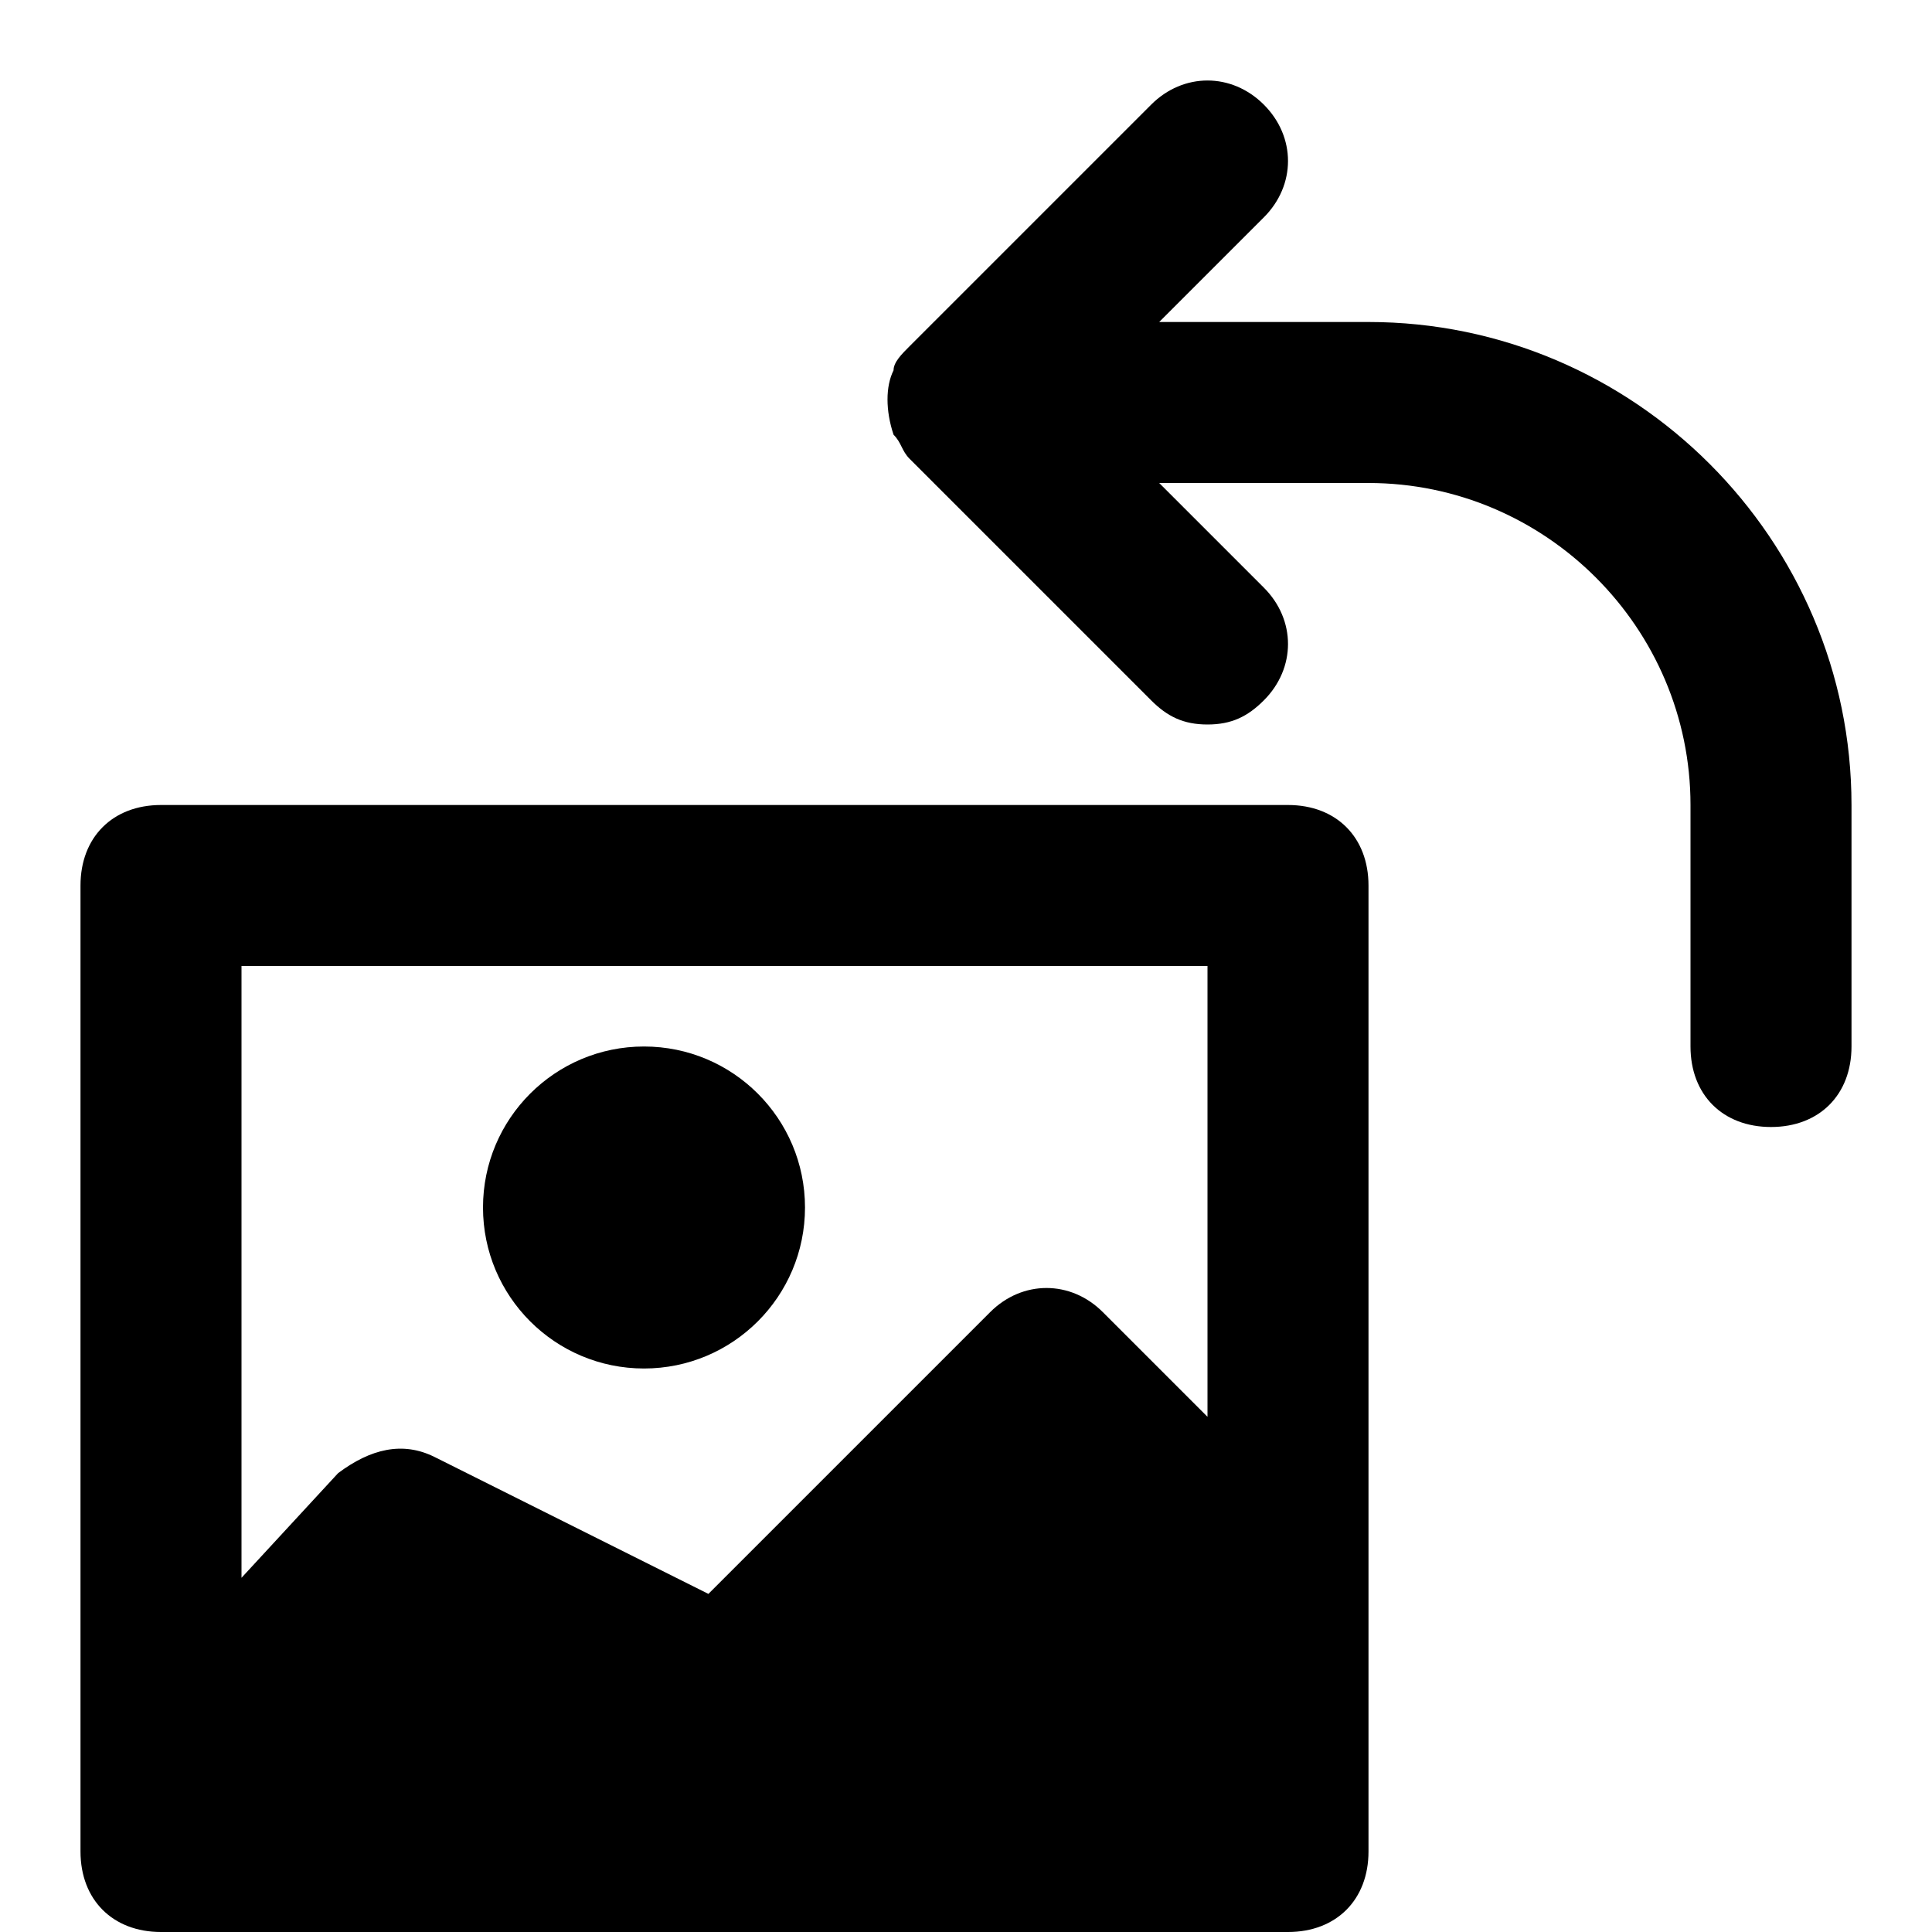 <?xml version="1.0" encoding="utf-8"?>
<!-- Generator: Adobe Illustrator 19.1.0, SVG Export Plug-In . SVG Version: 6.00 Build 0)  -->
<!DOCTYPE svg PUBLIC "-//W3C//DTD SVG 1.1//EN" "http://www.w3.org/Graphics/SVG/1.1/DTD/svg11.dtd">
<svg version="1.1" id="Layer_1" xmlns="http://www.w3.org/2000/svg" xmlns:xlink="http://www.w3.org/1999/xlink" x="0px" y="0px"
	 width="24px" height="24px" viewBox="0 0 24 24" enable-background="new 0 0 24 24" xml:space="preserve">
<path d="M16,10H2c-0.6,0-1,0.4-1,1v12c0,0.6,0.4,1,1,1h14c0.6,0,1-0.4,1-1V11C17,10.4,16.6,10,16,10z M15,12v5.6l-1.3-1.3
	c-0.4-0.4-1-0.4-1.4,0l-3.5,3.5l-3.4-1.7c-0.4-0.2-0.8-0.1-1.2,0.2L3,19.6V12H15z"/>
<circle cx="8" cy="15" r="2"/>
<path id="color_87_" d="M17,4h-2.6l1.3-1.3c0.4-0.4,0.4-1,0-1.4s-1-0.4-1.4,0l-3,3c-0.1,0.1-0.2,0.2-0.2,0.3c-0.1,0.2-0.1,0.5,0,0.8
	c0.1,0.1,0.1,0.2,0.2,0.3l3,3C14.5,8.9,14.7,9,15,9s0.5-0.1,0.7-0.3c0.4-0.4,0.4-1,0-1.4L14.4,6H17c2.2,0,4,1.8,4,4v3
	c0,0.6,0.4,1,1,1s1-0.4,1-1v-3C23,6.7,20.3,4,17,4z"/>
</svg>
